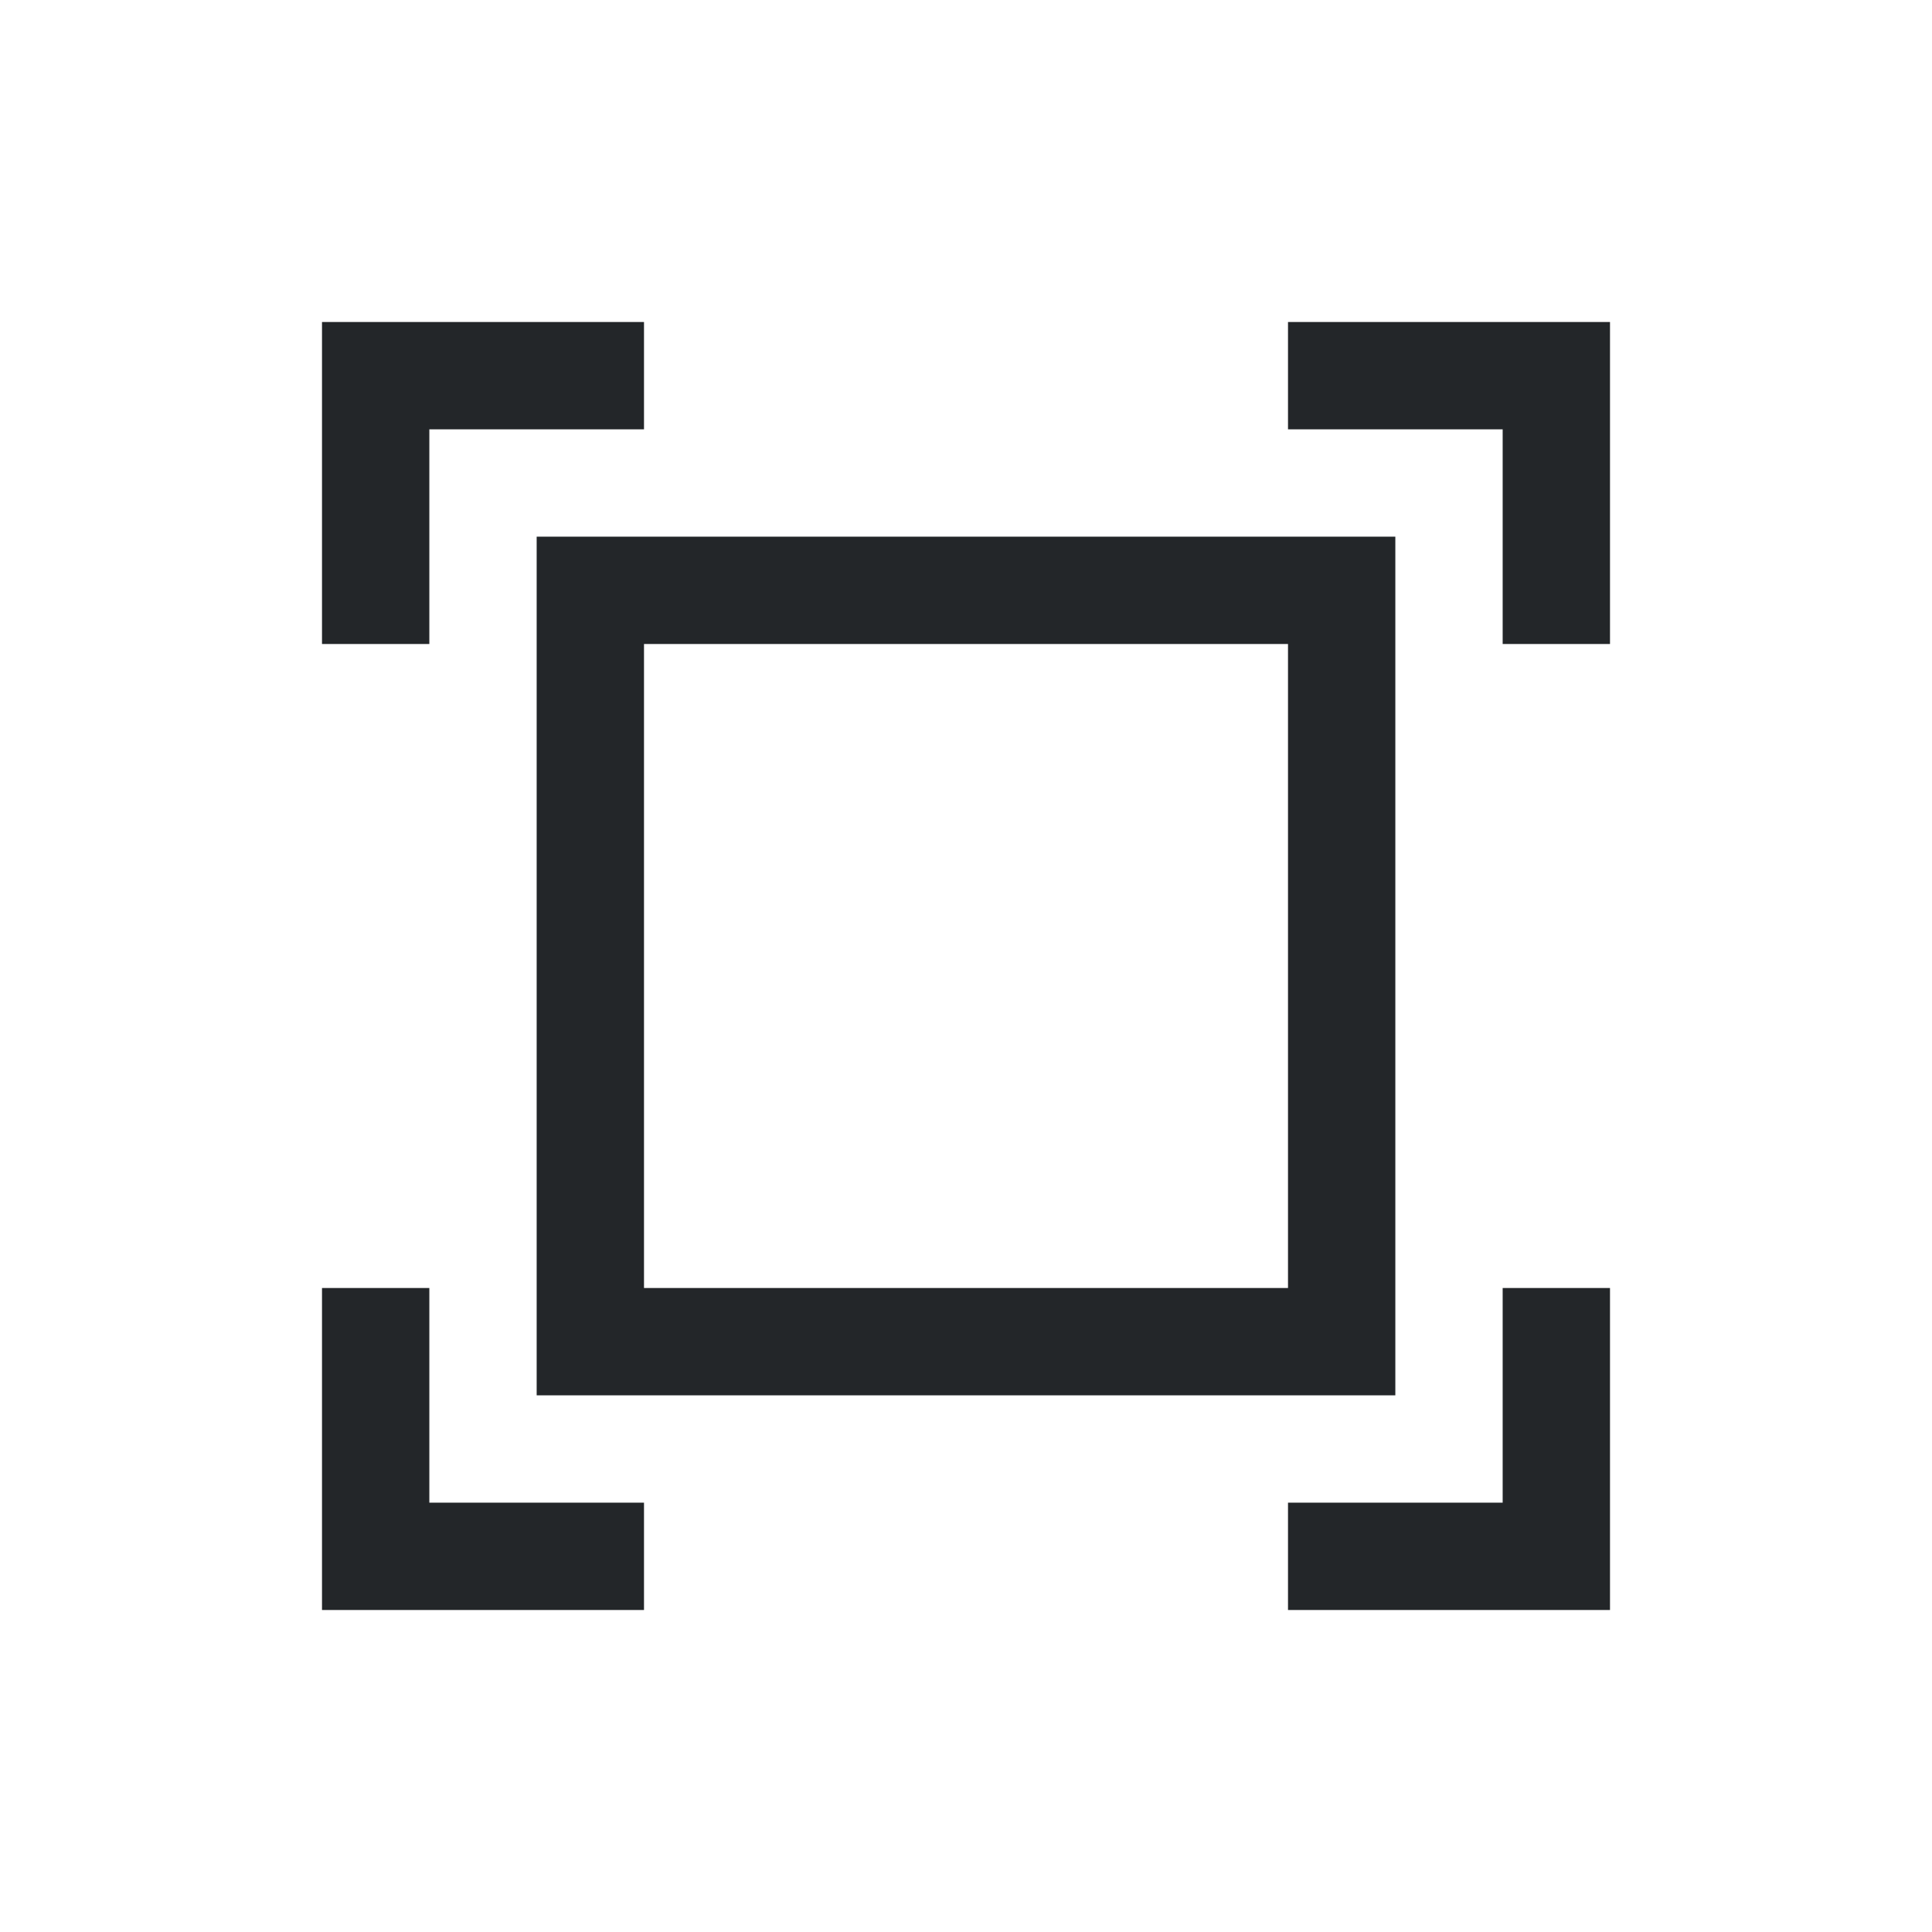 <svg width="18" height="18" version="1.1" viewBox="0 0 18 18" xmlns="http://www.w3.org/2000/svg">
<defs>
<style id="current-color-scheme" type="text/css">.ColorScheme-Text {
        color:#232629;
      }</style>
</defs>
<path class="ColorScheme-Text" d="m3 3v3h1v-2h2v-1h-2zm9 0v1h2v2h1v-3h-1zm-7 2v8h8v-8zm1 1h6v6h-6zm-3 6v3h3v-1h-2v-2zm11 0v2h-2v1h3v-3z" color="#232629" fill="currentColor"/>
</svg>
